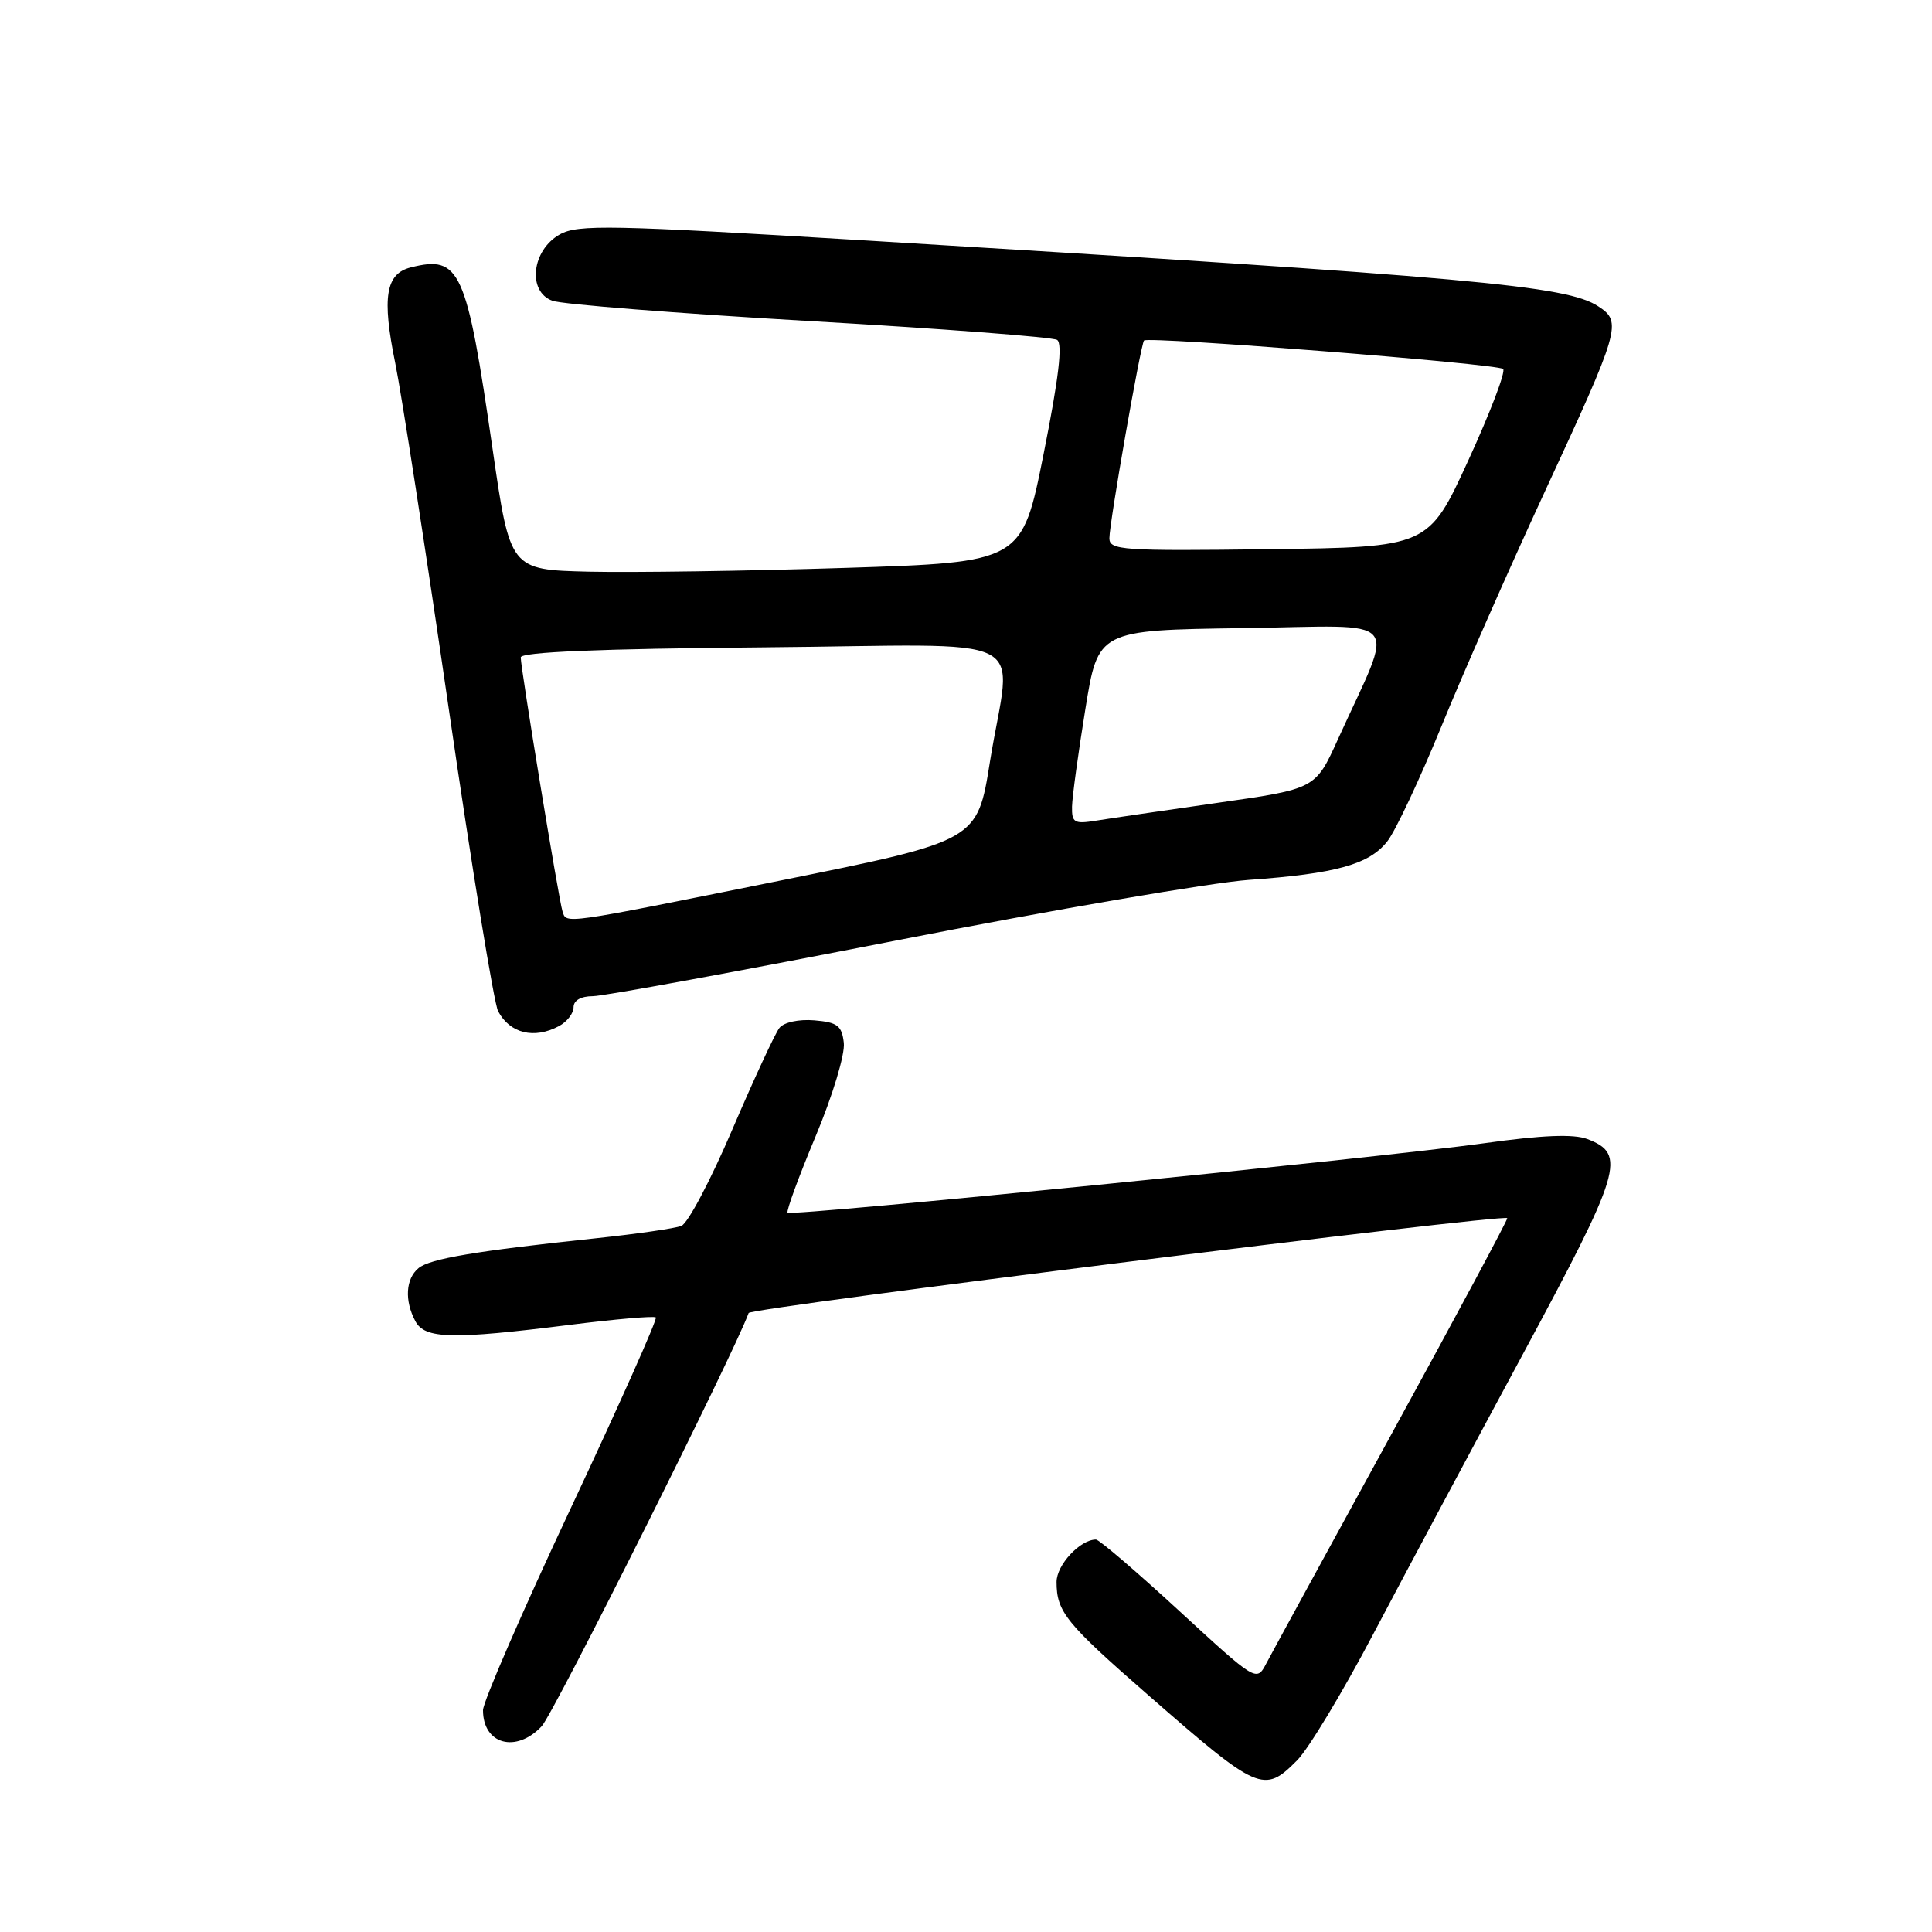 <?xml version="1.0" encoding="UTF-8" standalone="no"?>
<!DOCTYPE svg PUBLIC "-//W3C//DTD SVG 1.1//EN" "http://www.w3.org/Graphics/SVG/1.1/DTD/svg11.dtd" >
<svg xmlns="http://www.w3.org/2000/svg" xmlns:xlink="http://www.w3.org/1999/xlink" version="1.1" viewBox="0 0 256 256">
 <g >
 <path fill="currentColor"
d=" M 171.88 233.25 C 173.38 231.74 177.92 224.21 181.96 216.53 C 186.01 208.84 194.90 192.21 201.72 179.56 C 214.90 155.09 215.55 152.92 210.33 150.93 C 208.49 150.24 204.41 150.40 196.61 151.49 C 182.82 153.41 104.86 161.19 104.36 160.69 C 104.16 160.49 105.82 155.95 108.06 150.60 C 110.34 145.15 111.98 139.70 111.81 138.19 C 111.55 135.90 110.97 135.46 107.91 135.20 C 105.84 135.03 103.89 135.45 103.28 136.20 C 102.71 136.91 99.90 142.98 97.03 149.68 C 94.17 156.37 91.14 162.12 90.28 162.44 C 89.43 162.77 84.41 163.50 79.12 164.06 C 63.02 165.76 56.97 166.78 55.45 168.04 C 53.75 169.45 53.58 172.34 55.04 175.07 C 56.30 177.43 59.89 177.51 75.50 175.55 C 81.55 174.79 86.68 174.35 86.90 174.57 C 87.13 174.79 82.06 186.15 75.65 199.80 C 69.24 213.45 64.00 225.52 64.00 226.61 C 64.00 231.15 68.39 232.34 71.78 228.73 C 73.37 227.04 97.25 179.35 99.20 173.98 C 99.45 173.28 199.07 160.83 199.72 161.41 C 199.84 161.52 193.01 174.27 184.53 189.75 C 176.06 205.22 168.53 219.01 167.81 220.38 C 166.50 222.88 166.50 222.88 156.24 213.44 C 150.60 208.25 145.64 204.00 145.22 204.00 C 143.12 204.00 140.00 207.36 140.00 209.62 C 140.00 213.57 141.23 215.09 152.20 224.66 C 166.78 237.39 167.47 237.70 171.88 233.25 Z  M 74.07 135.96 C 75.13 135.40 76.00 134.27 76.00 133.46 C 76.00 132.56 76.98 132.00 78.55 132.00 C 79.95 132.00 98.06 128.67 118.80 124.61 C 139.53 120.55 160.54 116.94 165.48 116.59 C 177.01 115.77 181.43 114.55 183.83 111.48 C 184.90 110.13 188.12 103.27 190.99 96.26 C 193.85 89.24 199.95 75.40 204.53 65.50 C 214.70 43.54 214.96 42.67 211.79 40.60 C 207.58 37.84 195.55 36.76 114.68 31.86 C 80.83 29.81 76.58 29.72 74.18 31.06 C 70.46 33.14 69.84 38.62 73.19 39.85 C 74.46 40.32 89.78 41.53 107.24 42.54 C 124.70 43.54 139.47 44.67 140.07 45.04 C 140.83 45.51 140.29 50.10 138.29 60.11 C 135.42 74.50 135.42 74.50 111.96 75.25 C 99.06 75.66 83.79 75.88 78.04 75.75 C 67.59 75.50 67.59 75.50 65.27 59.50 C 61.82 35.66 60.98 33.79 54.44 35.43 C 51.10 36.26 50.59 39.40 52.37 48.10 C 53.20 52.17 56.39 72.75 59.45 93.83 C 62.51 114.91 65.46 132.99 66.00 133.99 C 67.57 136.94 70.78 137.72 74.07 135.96 Z  M 74.53 120.75 C 74.04 119.22 69.00 88.58 69.00 87.11 C 69.00 86.40 79.37 85.96 101.00 85.78 C 138.01 85.46 133.99 83.43 131.17 100.95 C 129.50 111.41 129.50 111.41 103.50 116.66 C 74.19 122.57 75.08 122.45 74.53 120.75 Z  M 142.05 106.88 C 142.08 105.57 142.87 99.78 143.81 94.00 C 145.50 83.50 145.50 83.50 164.72 83.23 C 186.39 82.92 184.90 81.17 177.26 98.01 C 174.30 104.53 174.30 104.53 161.40 106.37 C 154.30 107.39 147.04 108.45 145.25 108.74 C 142.34 109.21 142.01 109.01 142.05 106.88 Z  M 147.00 71.32 C 147.00 69.24 151.14 45.66 151.59 45.12 C 152.10 44.54 198.42 48.20 199.17 48.89 C 199.54 49.23 197.46 54.67 194.56 61.00 C 189.28 72.50 189.28 72.50 168.14 72.77 C 148.70 73.02 147.00 72.90 147.00 71.32 Z "/>
</g>
</svg>
